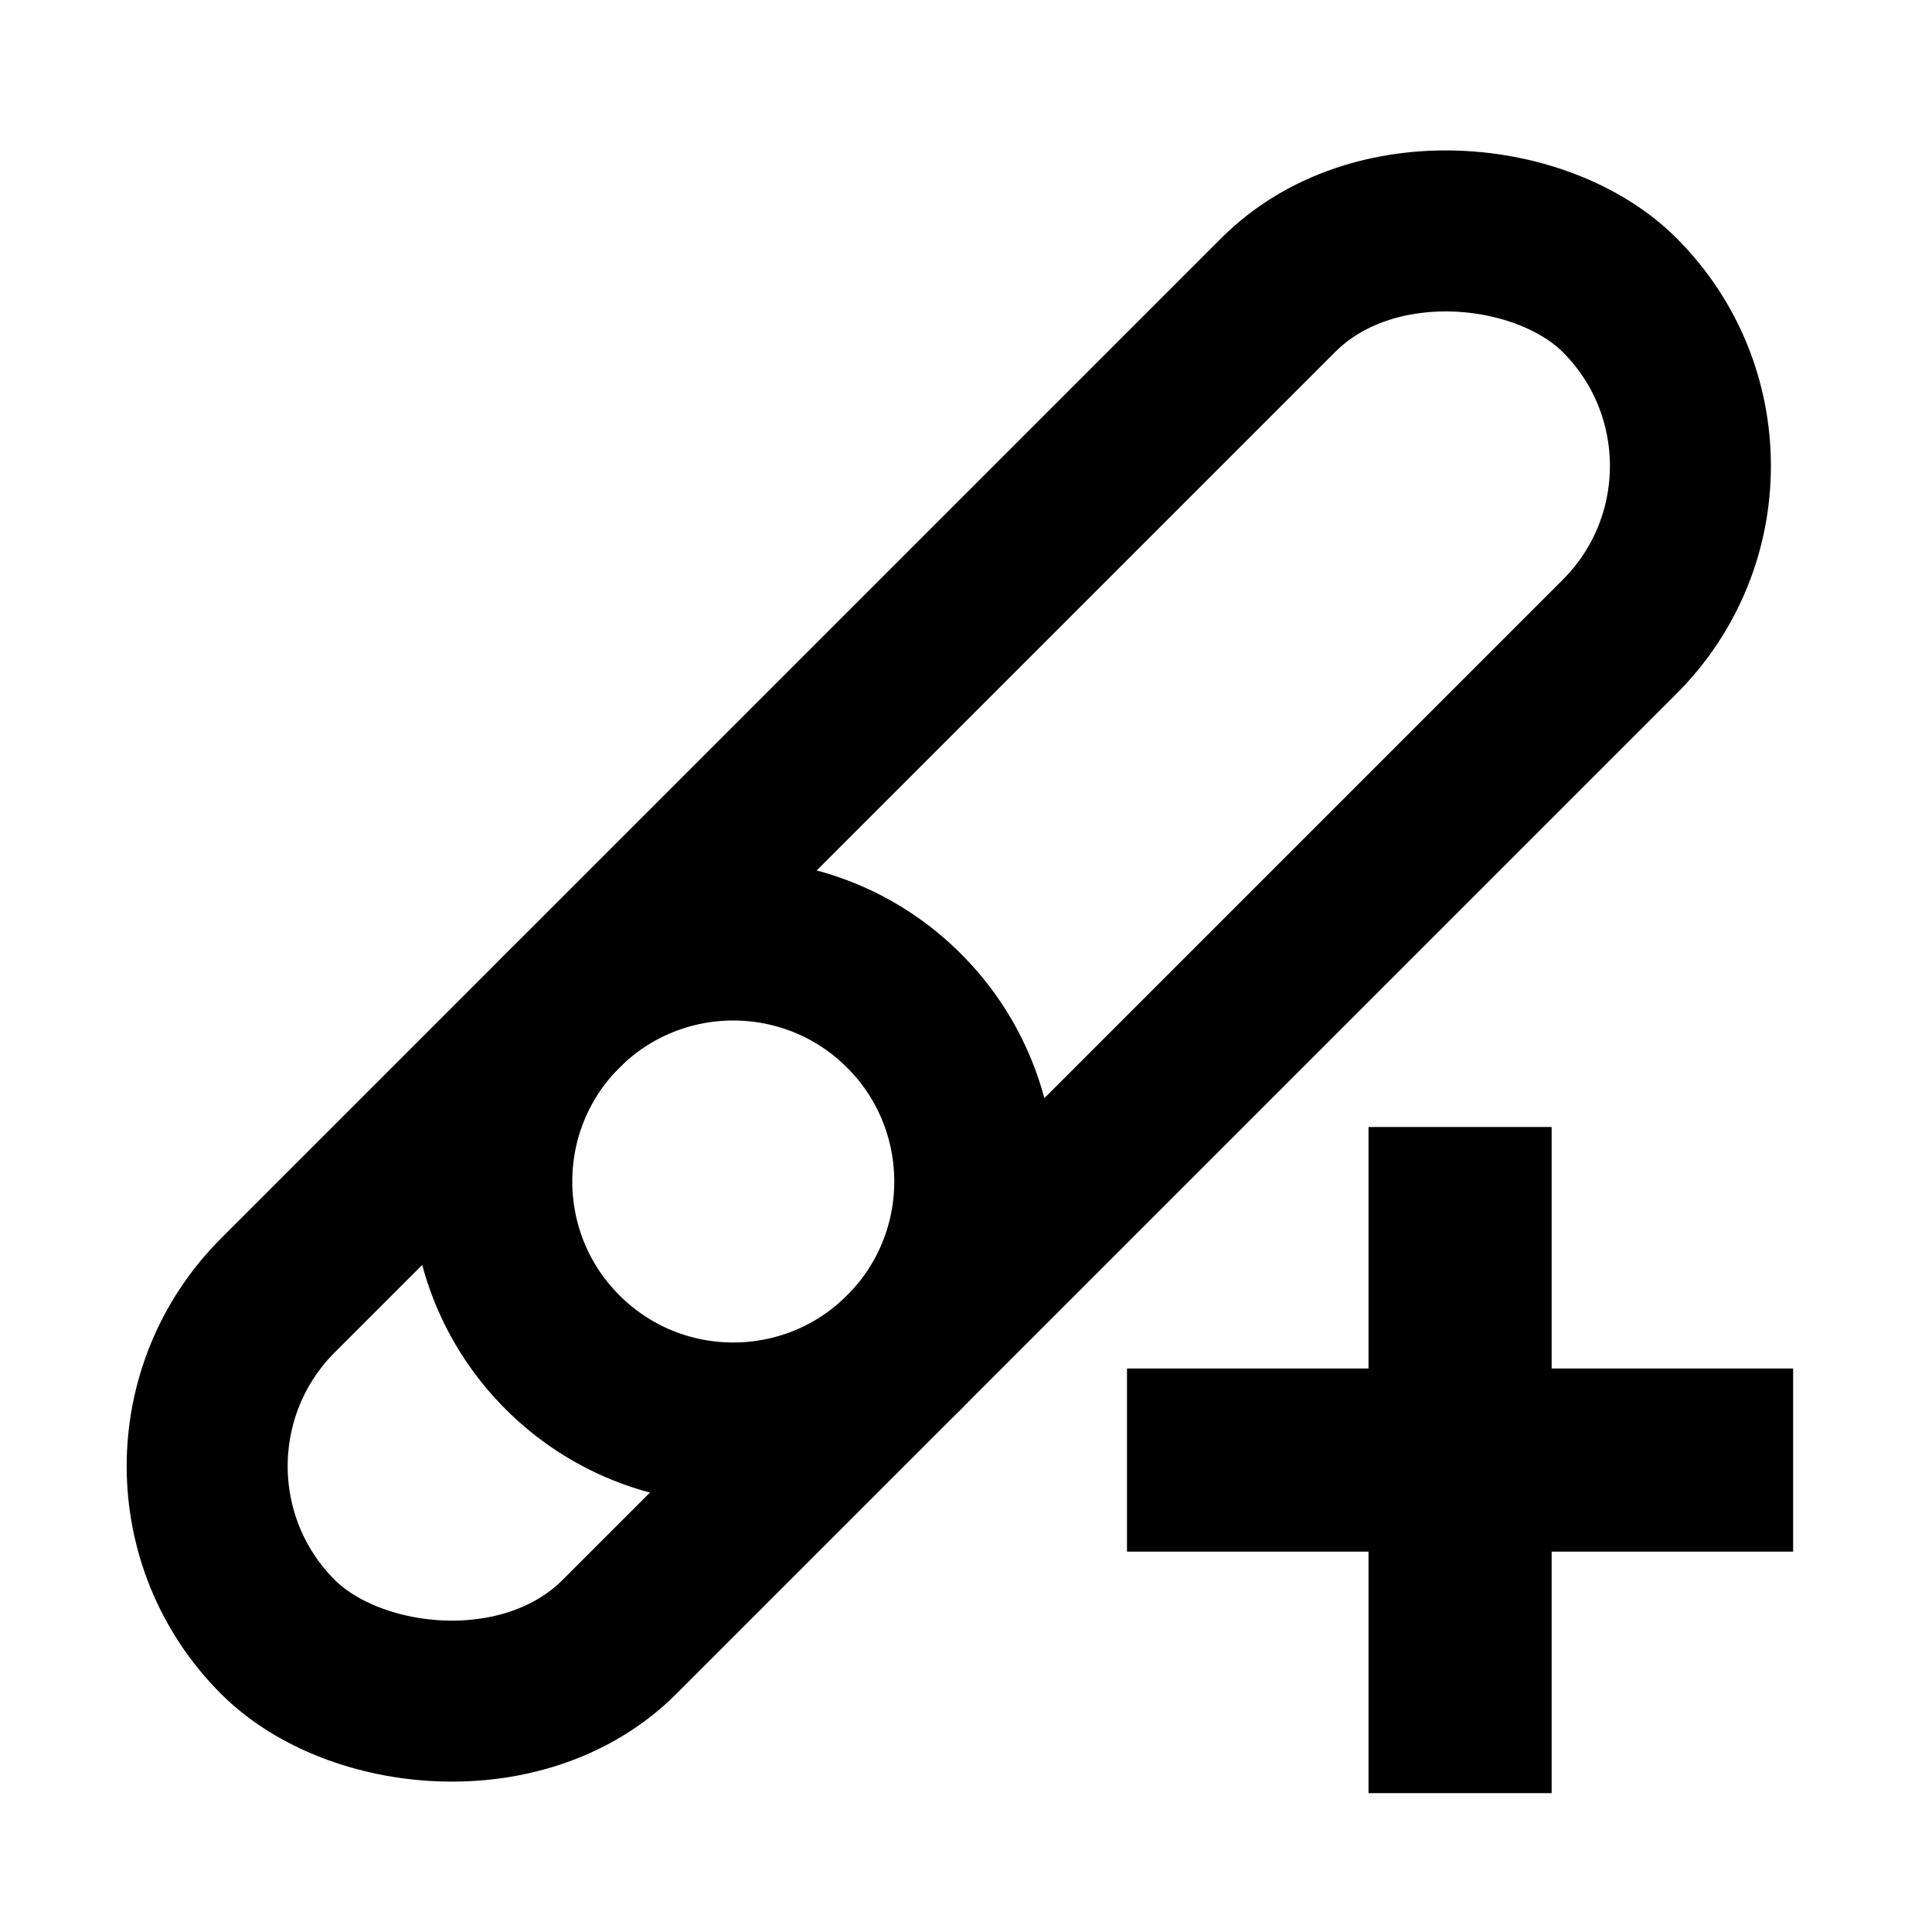 <svg width="24" height="24" viewBox="0 0 24 24" fill="none" xmlns="http://www.w3.org/2000/svg">
<g clip-path="url(#clip0_3972_87352)">
<circle cx="9.109" cy="14.677" r="3" transform="rotate(-45 9.109 14.677)" stroke="black" stroke-width="2"/>
<rect x="1.331" y="18.213" width="23.572" height="6" rx="3" transform="rotate(-45 1.331 18.213)" stroke="black" stroke-width="2"/>
<path d="M17 19.275V22.275H19.275V19.275H22.275V17H19.275V14H17V17H14V19.275H17Z" fill="black"/>
</g>
<defs>
<clipPath id="clip0_3972_87352">
<rect width="24" height="24" fill="white"/>
</clipPath>
</defs>
</svg>
